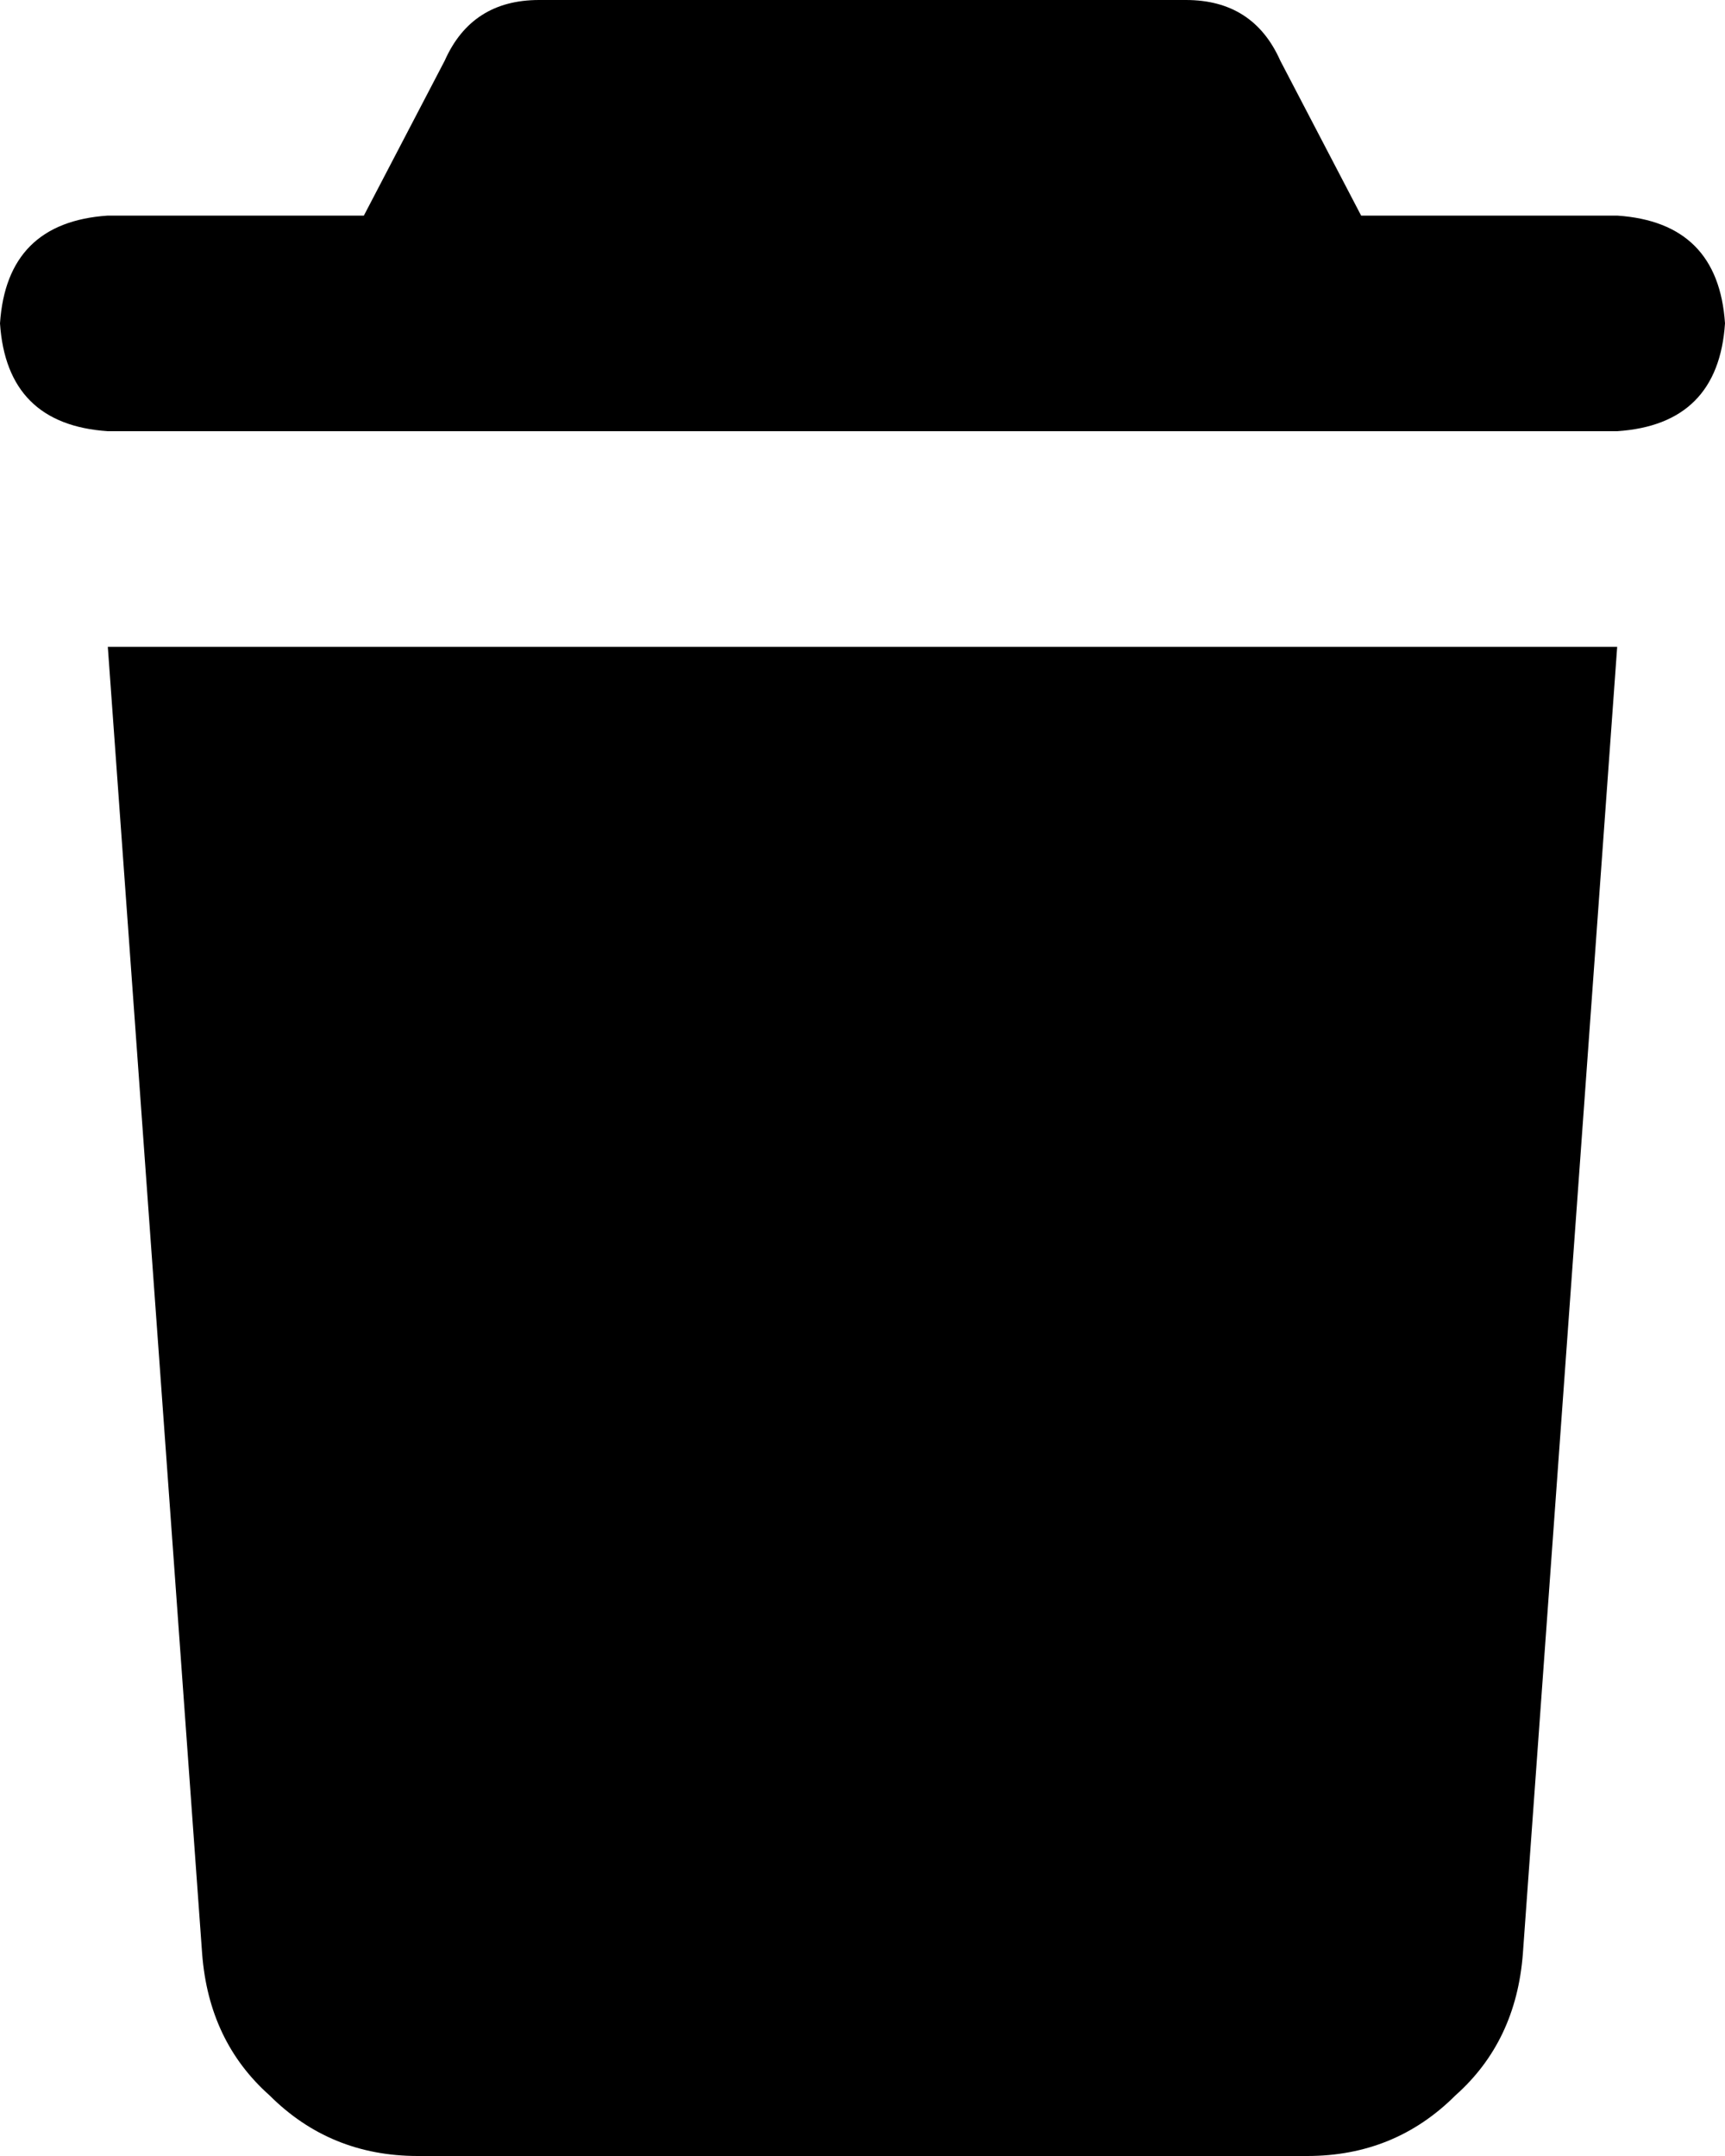 <svg xmlns="http://www.w3.org/2000/svg" viewBox="0 0 256 320">
    <path d="M 80 0 Q 70 0 66 9 L 54 32 L 16 32 Q 1 33 0 48 Q 1 63 16 64 L 64 64 L 192 64 L 240 64 Q 255 63 256 48 Q 255 33 240 32 L 202 32 L 190 9 Q 186 0 176 0 L 80 0 L 80 0 Z M 16 96 L 30 290 Q 31 303 40 311 Q 49 320 62 320 L 194 320 Q 207 320 216 311 Q 225 303 226 290 L 240 96 L 16 96 L 16 96 Z"/>
</svg>

